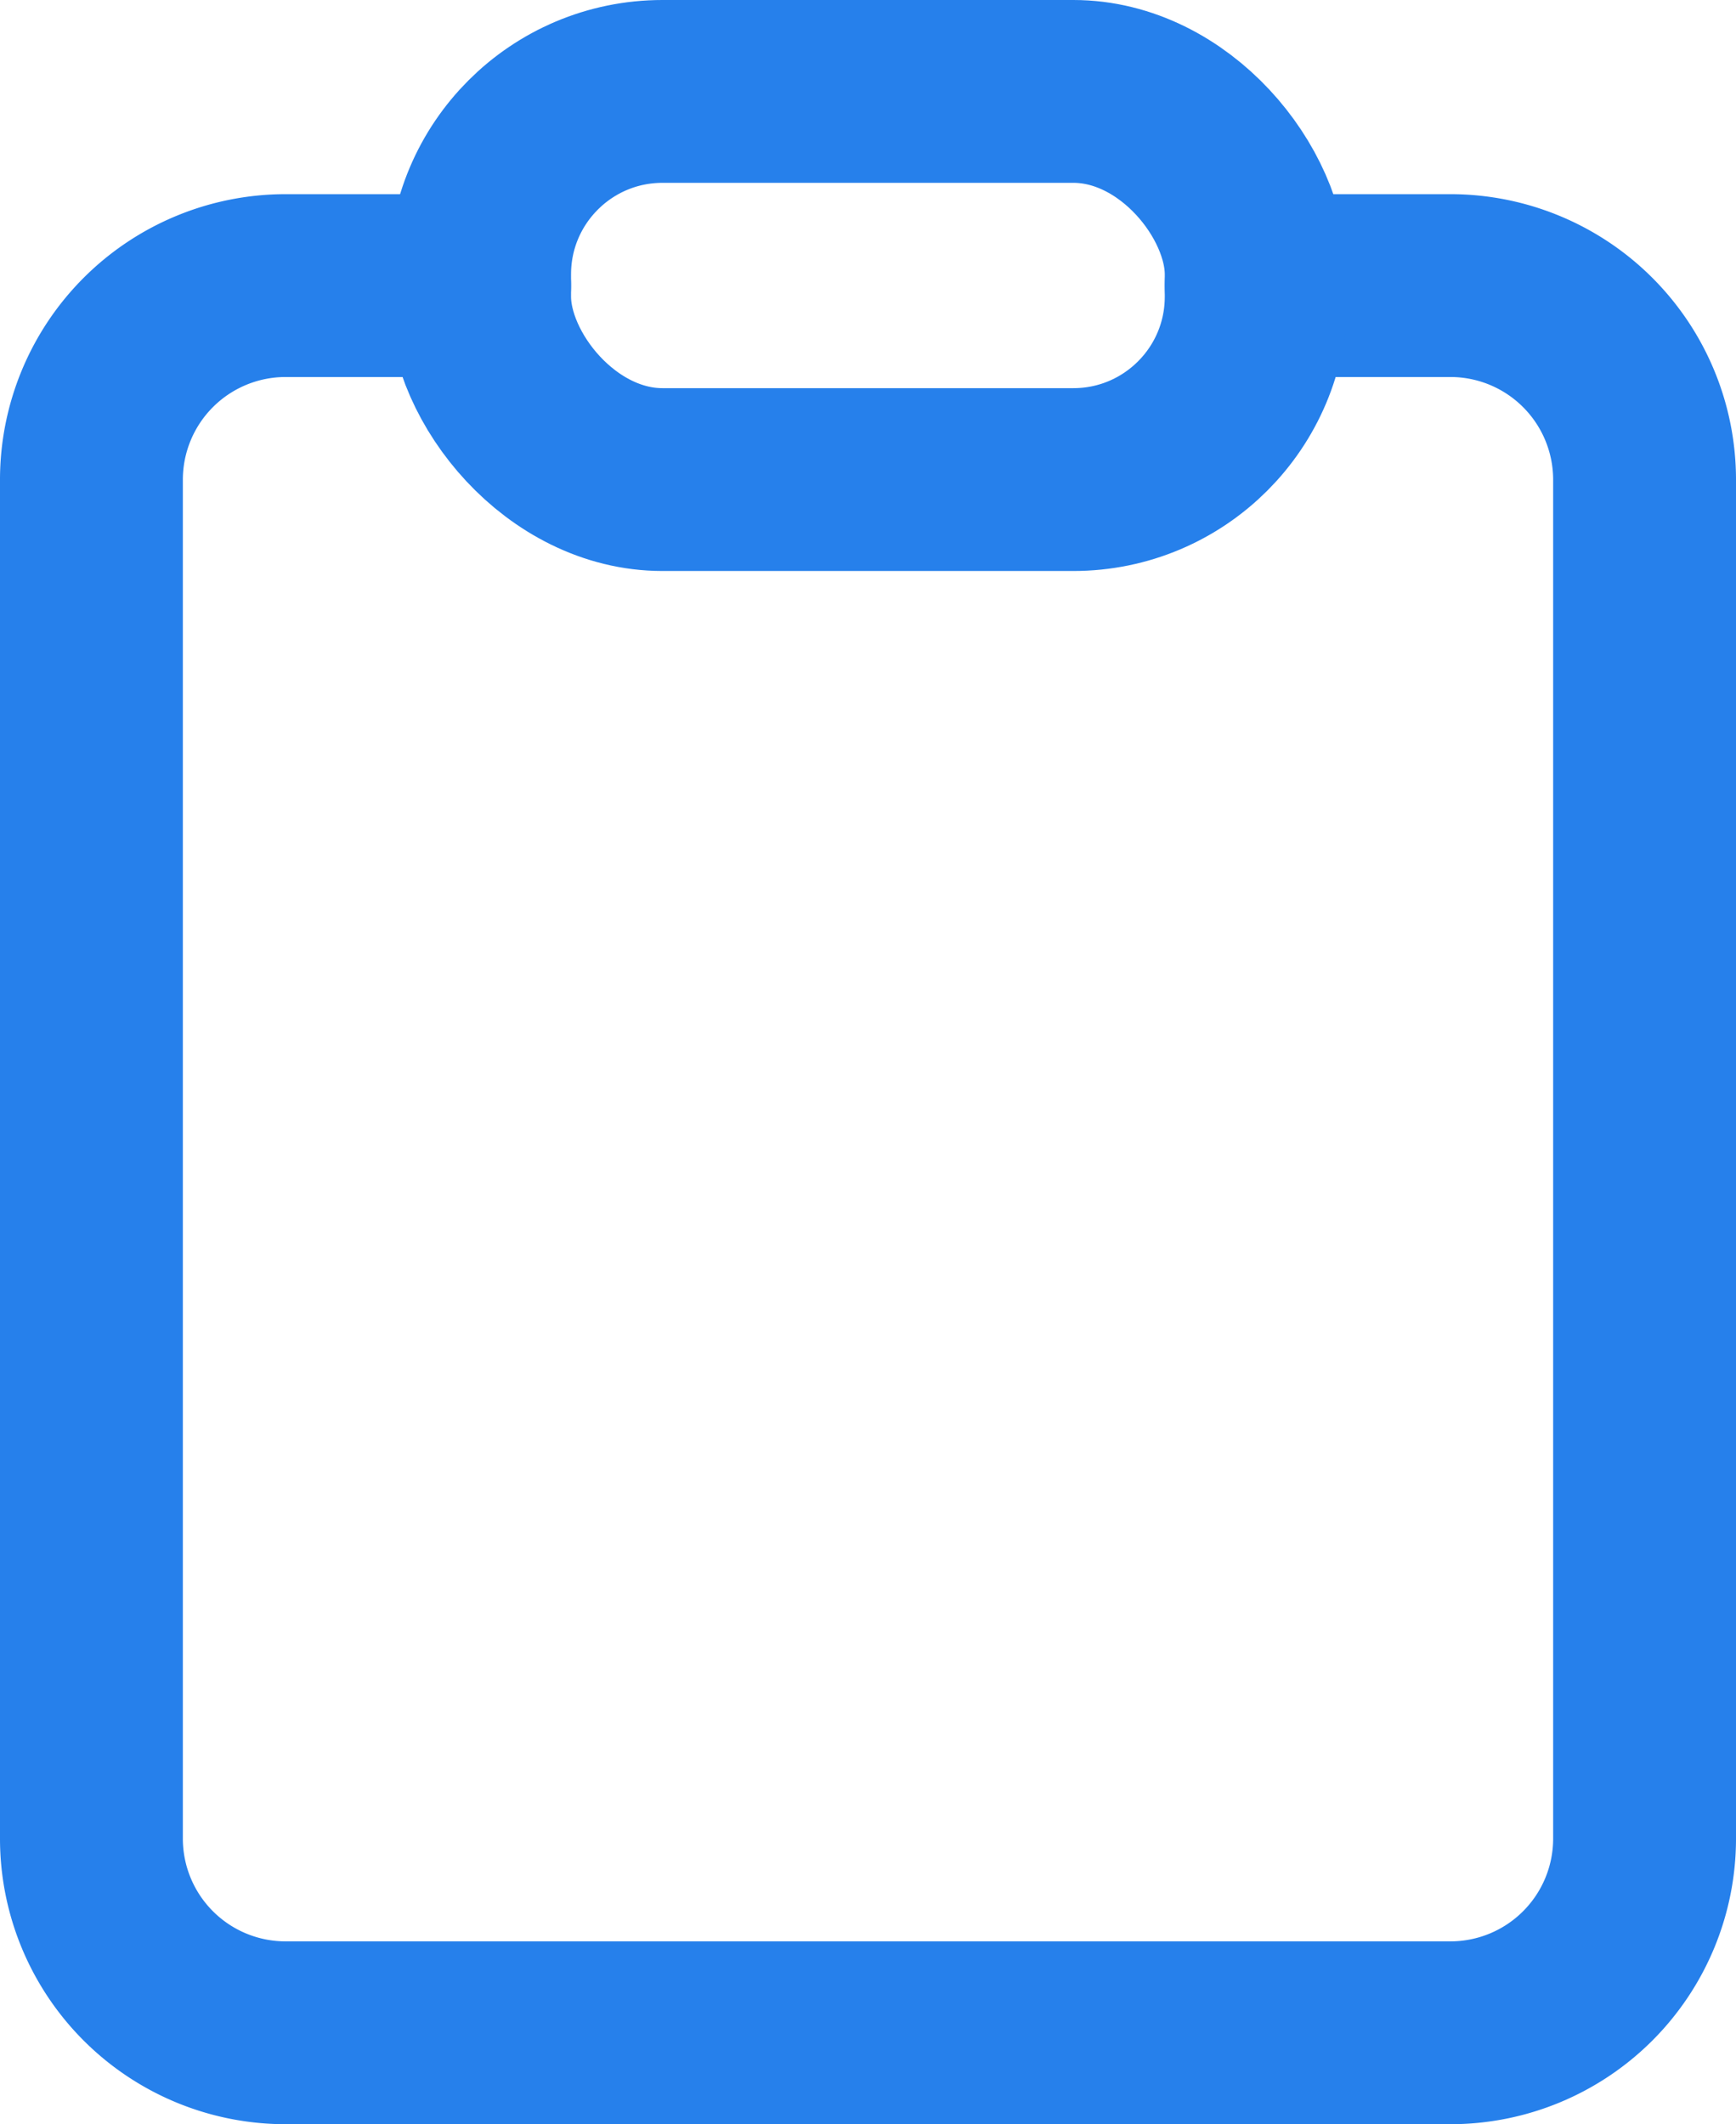 <svg xmlns="http://www.w3.org/2000/svg" width="9.494" height="11.617" viewBox="0 0 9.494 11.617">
    <defs>
        <style>
            .a {
                fill: none;
                stroke: #2680eb;
                stroke-linecap: round;
                stroke-linejoin: round;
            }
        </style>
    </defs>
    <g transform="translate(-3.5 -1.5)">
        <path class="a"
            d="M10.37,4h1.062a1.062,1.062,0,0,1,1.062,1.062v7.432a1.062,1.062,0,0,1-1.062,1.062H5.062A1.062,1.062,0,0,1,4,12.494V5.062A1.062,1.062,0,0,1,5.062,4H6.123"
            transform="translate(0 -0.938)" />
        <rect class="a" width="4.247" height="2.123" rx="1" transform="translate(6.123 2)" />
    </g>
</svg>
